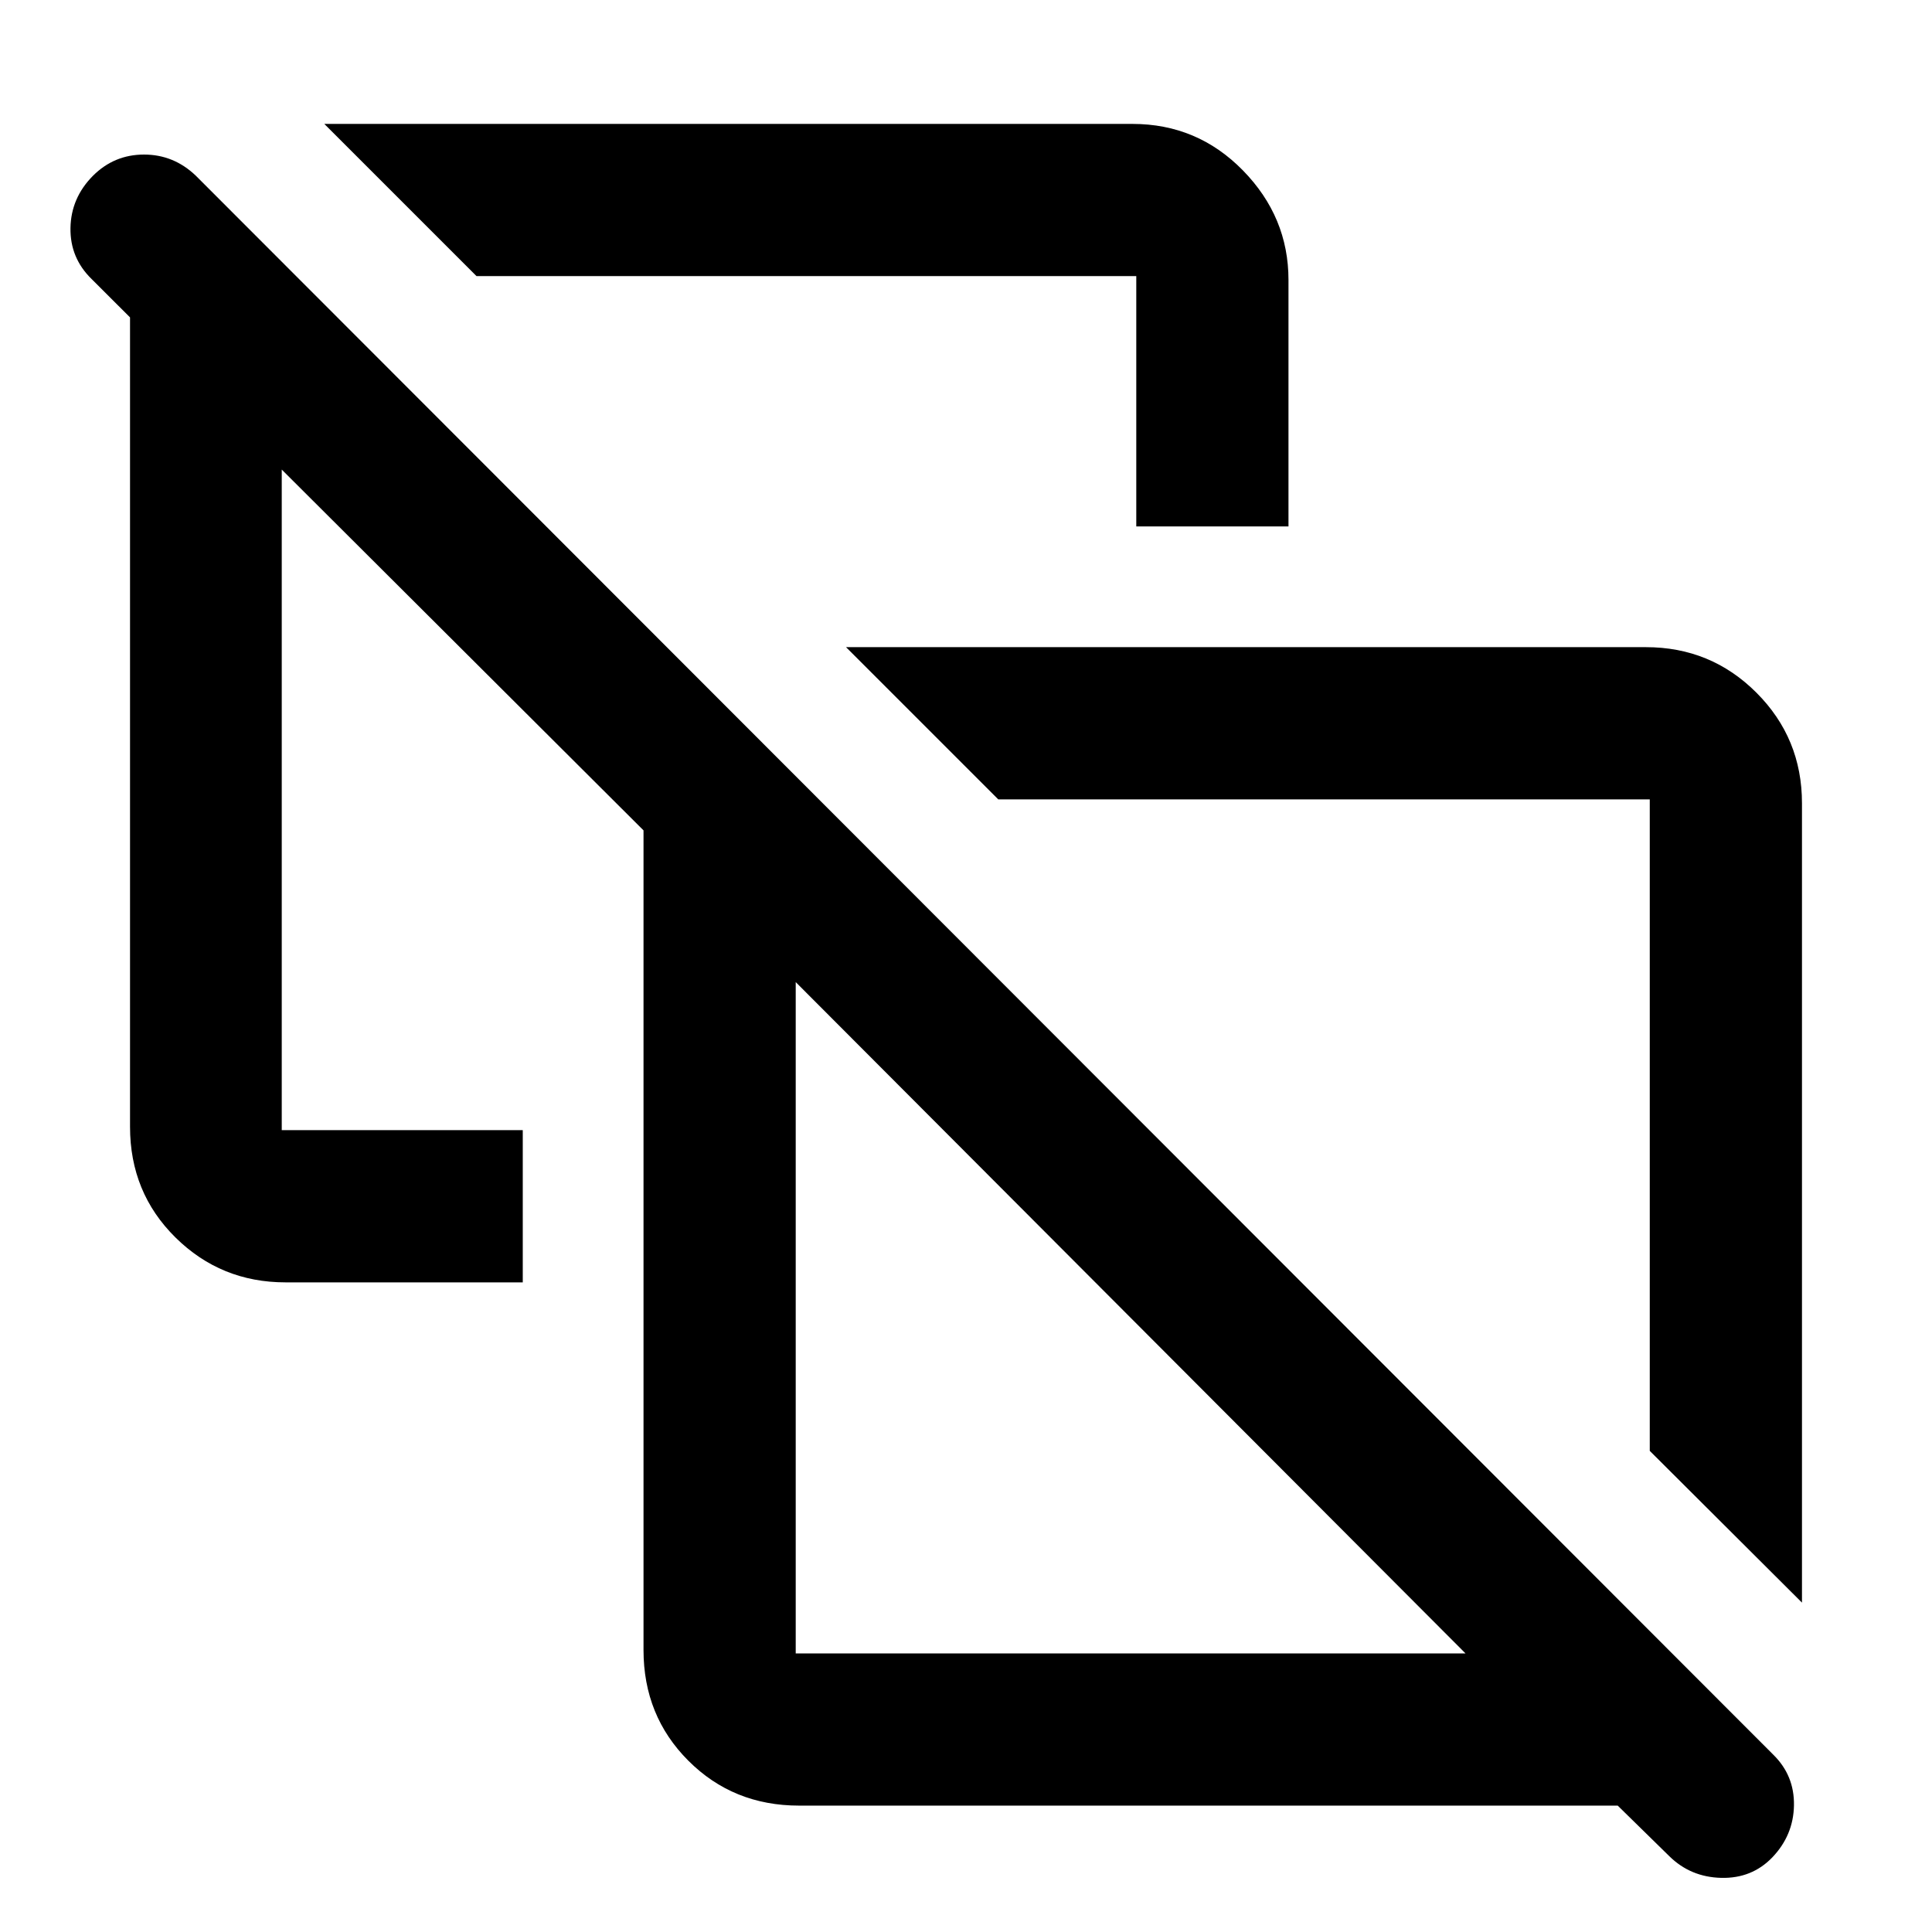 <svg xmlns="http://www.w3.org/2000/svg" height="48" viewBox="0 -960 960 960" width="48"><path d="m895.39-163.67-75.63-75.4V-562.8H496.02l-75.63-75.63h397.46q32.29 0 54.91 22.62 22.63 22.63 22.63 54.92v397.22ZM236.78-822.8l-75.63-75.63H562.7q32.28 0 54.91 23.12 22.63 23.13 22.63 54.42v122.46h-75.63V-822.8H236.78Zm421.85 421.37Zm-263.24 263H728.2L395.39-472v333.57Zm1.68 75.63q-32.73 0-55.02-22.3-22.29-22.29-22.29-55.01v-407.28L140-726.67v328.24h119.76v75.63H141.91q-32.15 0-54.72-22.3-22.58-22.29-22.58-55.01v-402.18l-19.08-19.05q-10.77-10.5-10.51-25.42.26-14.91 11.18-25.91 10.56-10.53 25.36-10.53 14.8 0 25.77 10.53L881.15-88.09q10.52 10.34 10.26 25.19-.26 14.86-10.79 25.86-10.16 10.52-25.38 10.14-15.23-.38-25.8-10.8l-25.61-25.1H397.07Zm164.6-241.92Z"/></svg>